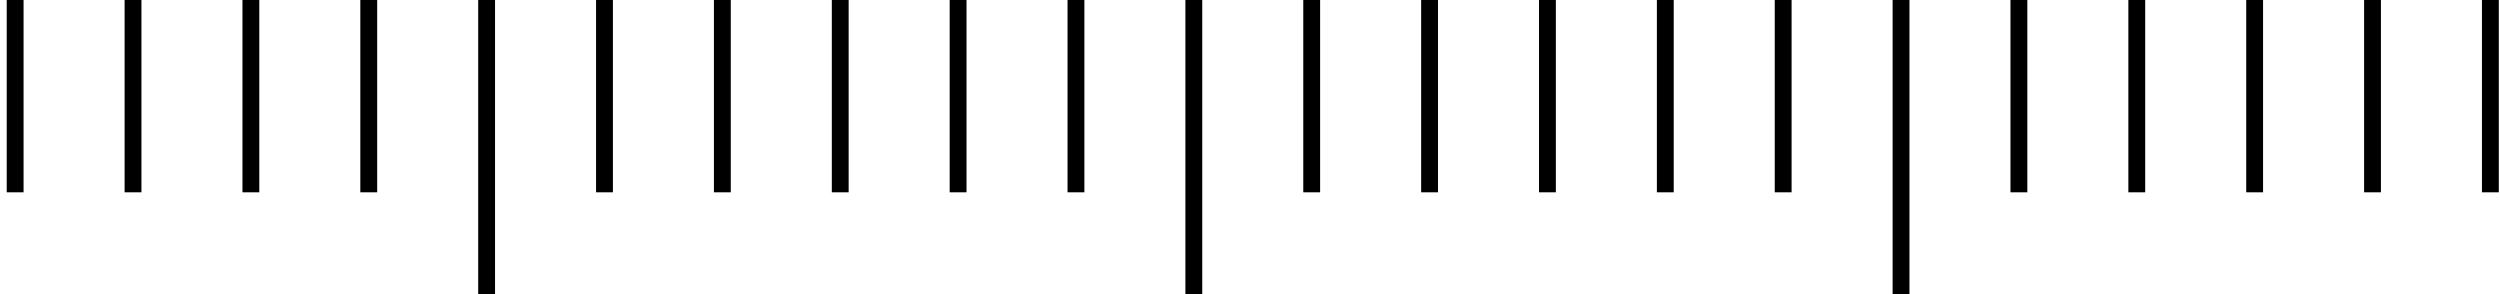 <svg width="221" height="26" viewBox="0 0 221 26" fill="none" xmlns="http://www.w3.org/2000/svg">
<line x1="1.339" y1="2.27299e-08" x2="1.339" y2="17" stroke="black" stroke-width="1.489"/>
<line x1="11.759" y1="2.27299e-08" x2="11.759" y2="17" stroke="black" stroke-width="1.489"/>
<line x1="22.178" y1="2.27299e-08" x2="22.178" y2="17" stroke="black" stroke-width="1.489"/>
<line x1="32.598" y1="2.27299e-08" x2="32.598" y2="17" stroke="black" stroke-width="1.489"/>
<line x1="43.017" y1="2.27299e-08" x2="43.017" y2="26" stroke="black" stroke-width="1.489"/>
<line x1="53.437" y1="2.27299e-08" x2="53.437" y2="17" stroke="black" stroke-width="1.489"/>
<line x1="63.856" y1="2.27299e-08" x2="63.856" y2="17" stroke="black" stroke-width="1.489"/>
<line x1="74.276" y1="2.27299e-08" x2="74.276" y2="17" stroke="black" stroke-width="1.489"/>
<line x1="84.695" y1="2.27299e-08" x2="84.695" y2="17" stroke="black" stroke-width="1.489"/>
<line x1="95.115" y1="2.27299e-08" x2="95.115" y2="17" stroke="black" stroke-width="1.489"/>
<line x1="105.534" y1="2.27299e-08" x2="105.534" y2="26" stroke="black" stroke-width="1.489"/>
<line x1="115.954" y1="2.27299e-08" x2="115.954" y2="17" stroke="black" stroke-width="1.489"/>
<line x1="126.374" y1="2.27299e-08" x2="126.374" y2="17" stroke="black" stroke-width="1.489"/>
<line x1="136.793" y1="2.27299e-08" x2="136.793" y2="17" stroke="black" stroke-width="1.489"/>
<line x1="147.213" y1="2.27299e-08" x2="147.213" y2="17" stroke="black" stroke-width="1.489"/>
<line x1="157.632" y1="2.27299e-08" x2="157.632" y2="17" stroke="black" stroke-width="1.489"/>
<line x1="168.052" y1="2.27299e-08" x2="168.052" y2="26" stroke="black" stroke-width="1.489"/>
<line x1="178.471" y1="2.27299e-08" x2="178.471" y2="17" stroke="black" stroke-width="1.489"/>
<line x1="188.891" y1="2.27299e-08" x2="188.891" y2="17" stroke="black" stroke-width="1.489"/>
<line x1="199.31" y1="2.27299e-08" x2="199.31" y2="17" stroke="black" stroke-width="1.489"/>
<line x1="209.73" y1="2.27299e-08" x2="209.73" y2="17" stroke="black" stroke-width="1.489"/>
<line x1="220.149" y1="2.27299e-08" x2="220.149" y2="17" stroke="black" stroke-width="1.489"/>
</svg>
